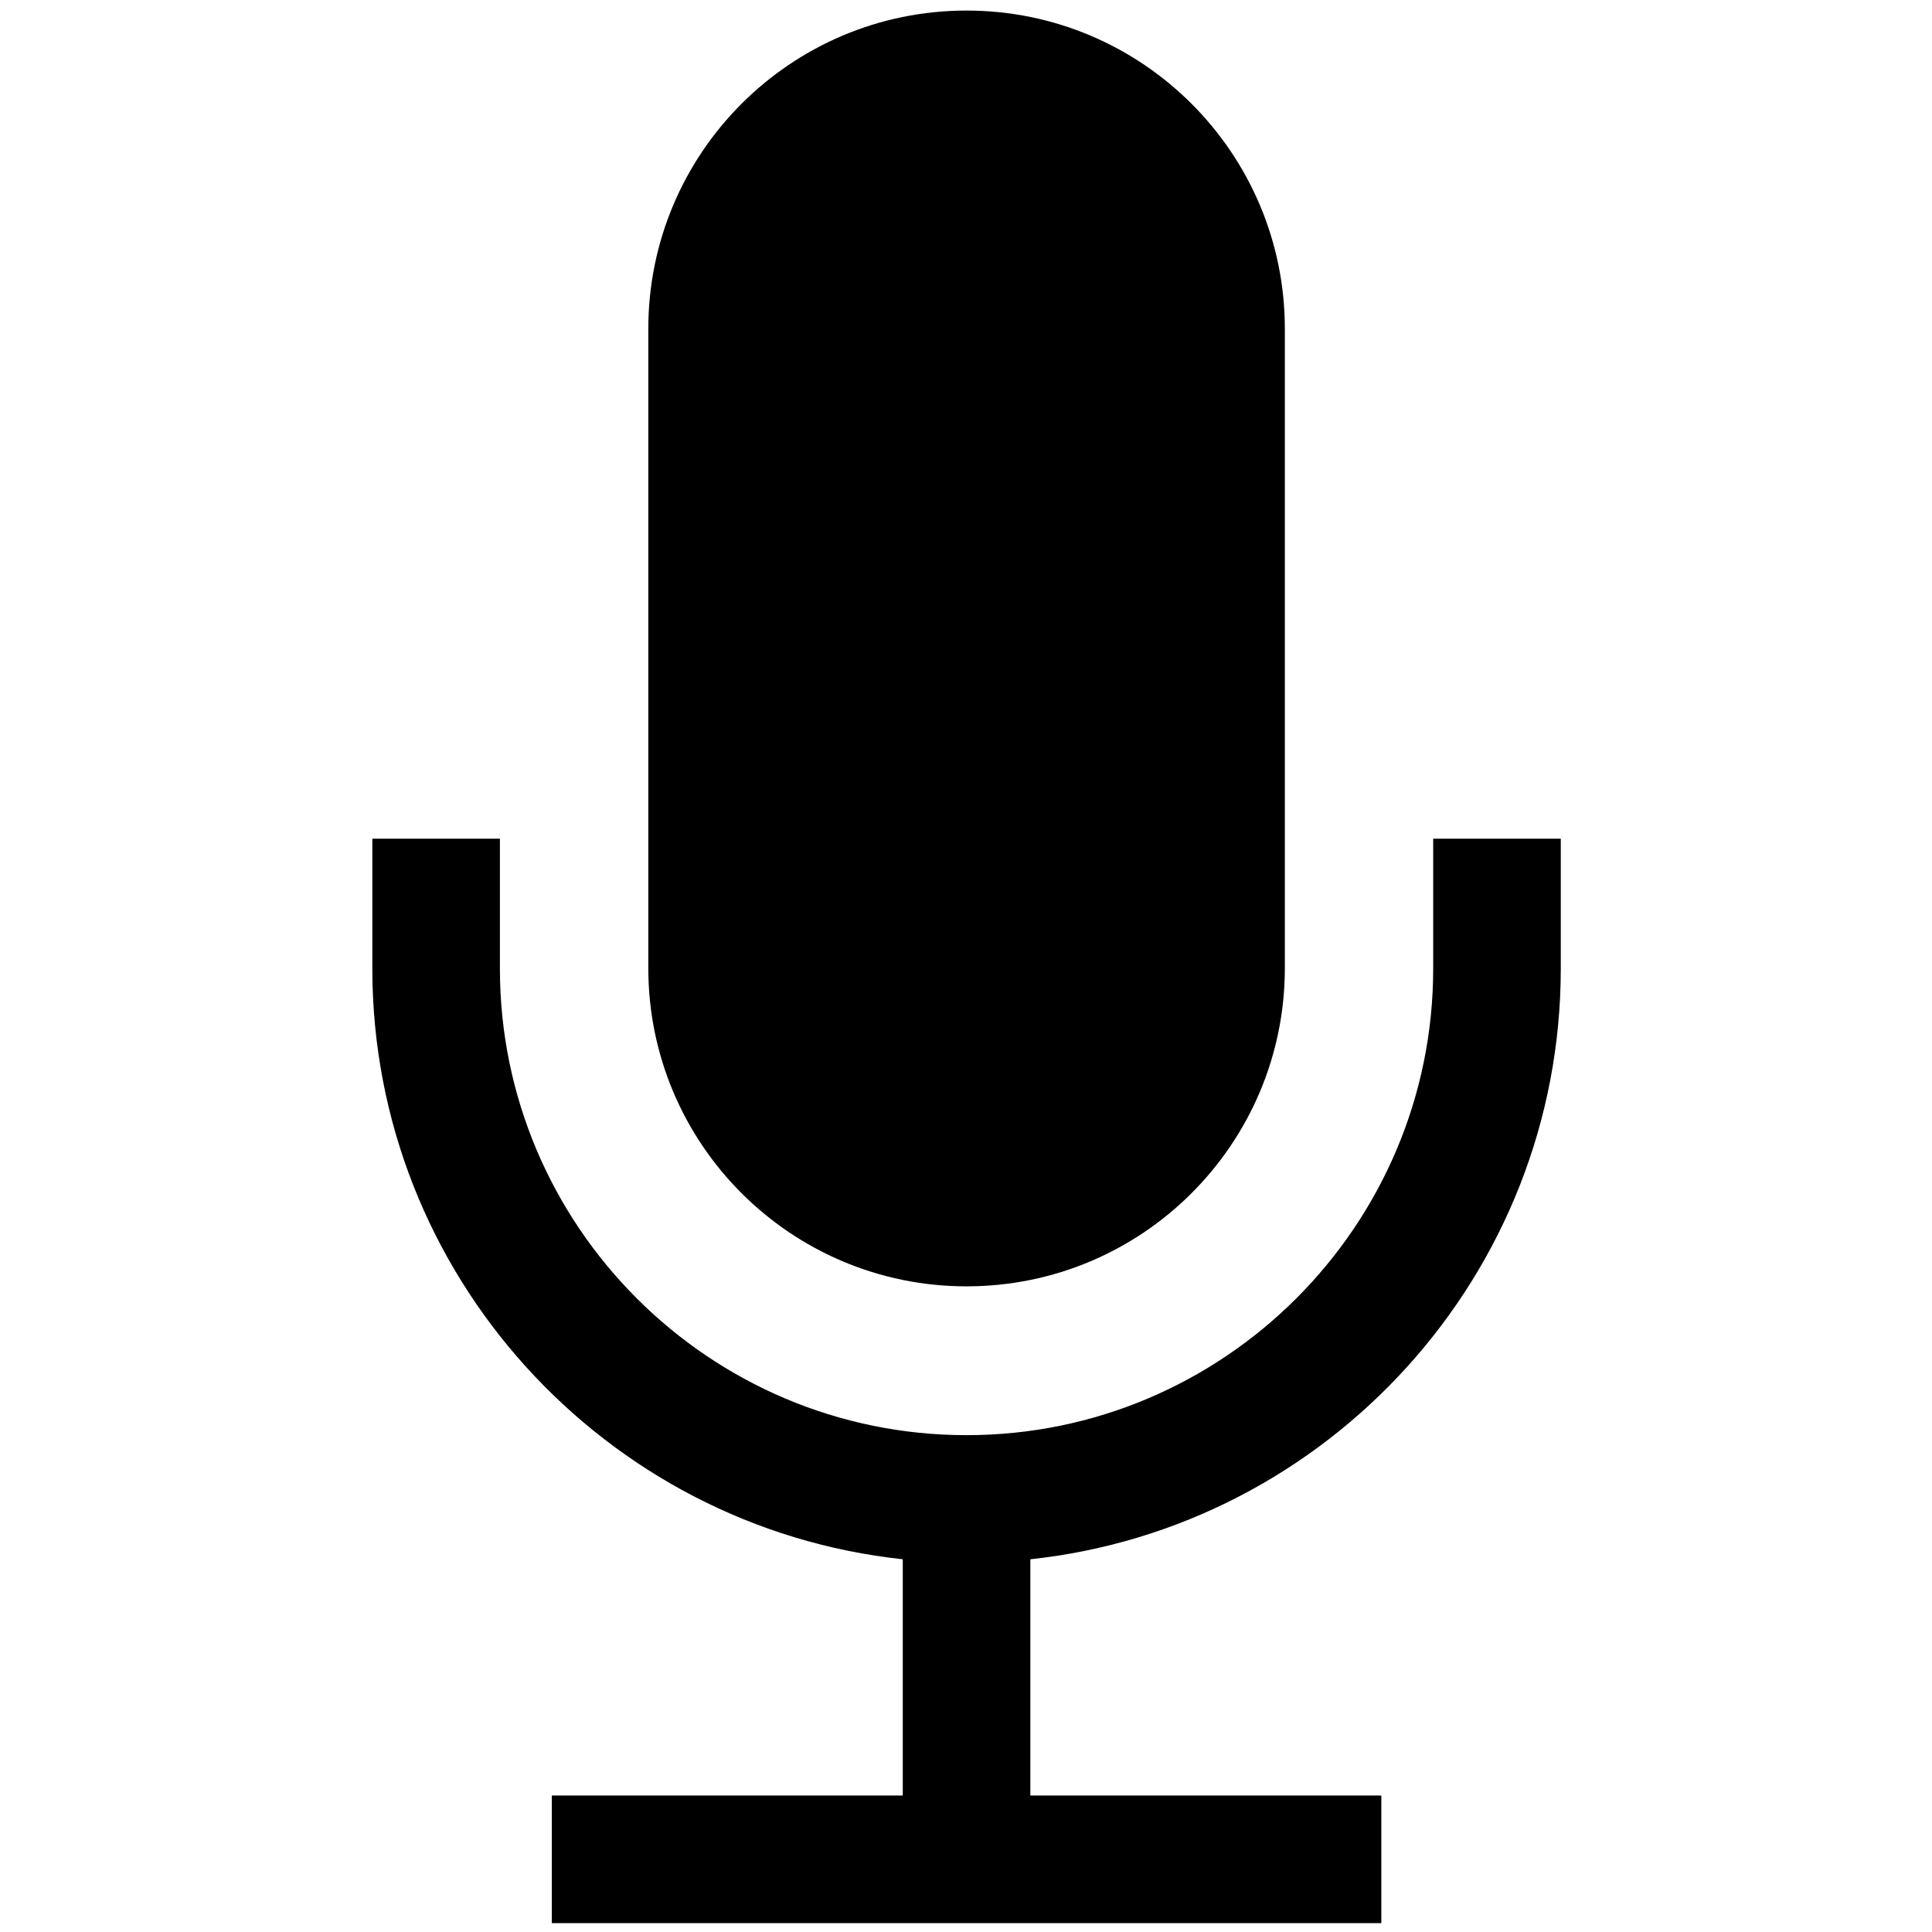 <?xml version="1.0" encoding="UTF-8" standalone="no"?>
<svg
   height="96"
   width="96"
   fill="#000000"
   version="1.1"
   x="0px"
   y="0px"
   viewBox="-20.794 -3 32 32"
   overflow="visible"
   enable-background="new -20.794 -3 100 100"
   xml:space="preserve"
   id="svg2"
   sodipodi:docname="mic_unmuted.svg"
   inkscape:version="1.3.2 (091e20ef0f, 2023-11-25)"
   xmlns:inkscape="http://www.inkscape.org/namespaces/inkscape"
   xmlns:sodipodi="http://sodipodi.sourceforge.net/DTD/sodipodi-0.dtd"
   xmlns="http://www.w3.org/2000/svg"
   xmlns:svg="http://www.w3.org/2000/svg"><defs
     id="defs2" /><sodipodi:namedview
     id="namedview2"
     pagecolor="#dfdfdf"
     bordercolor="#eeeeee"
     borderopacity="1"
     inkscape:showpageshadow="0"
     inkscape:pageopacity="0"
     inkscape:pagecheckerboard="0"
     inkscape:deskcolor="#d1d1d1"
     showgrid="false"
     inkscape:zoom="4.46"
     inkscape:cx="75.896861"
     inkscape:cy="61.32287"
     inkscape:window-width="1902"
     inkscape:window-height="1023"
     inkscape:window-x="0"
     inkscape:window-y="0"
     inkscape:window-maximized="1"
     inkscape:current-layer="svg2"><inkscape:grid
       id="grid2"
       units="px"
       originx="0"
       originy="0"
       spacingx="0.333"
       spacingy="0.333"
       empcolor="#0099e5"
       empopacity="0.302"
       color="#0099e5"
       opacity="0.149"
       empspacing="5"
       dotted="false"
       gridanglex="30"
       gridanglez="30"
       visible="false" /></sodipodi:namedview><g
     id="g2"
     transform="matrix(0.337,0,0,0.337,-14.627,-2.825)"><path
       fill="#000000"
       d="m 29.206,62.703 c 8.638,0 15.643,-7.002 15.643,-15.642 V 15.642 C 44.848,7.005 37.843,0 29.206,0 20.566,0 13.564,7.005 13.564,15.642 v 31.419 c -10e-4,8.64 7.001,15.642 15.642,15.642 z"
       id="path1" /><path
       fill="#000000"
       d="m 52.14,40.702 v 6.38 C 52.14,59.73 41.853,70.017 29.205,70.017 16.557,70.017 6.27,59.73 6.27,47.082 v -6.38 H 0 v 6.38 C 0,62.127 11.435,74.547 26.07,76.117 V 87.729 H 8.821 V 94 h 40.77 V 87.729 H 32.341 V 76.117 c 14.635,-1.569 26.07,-13.989 26.07,-29.035 v -6.38 z"
       id="path2" /></g></svg>
